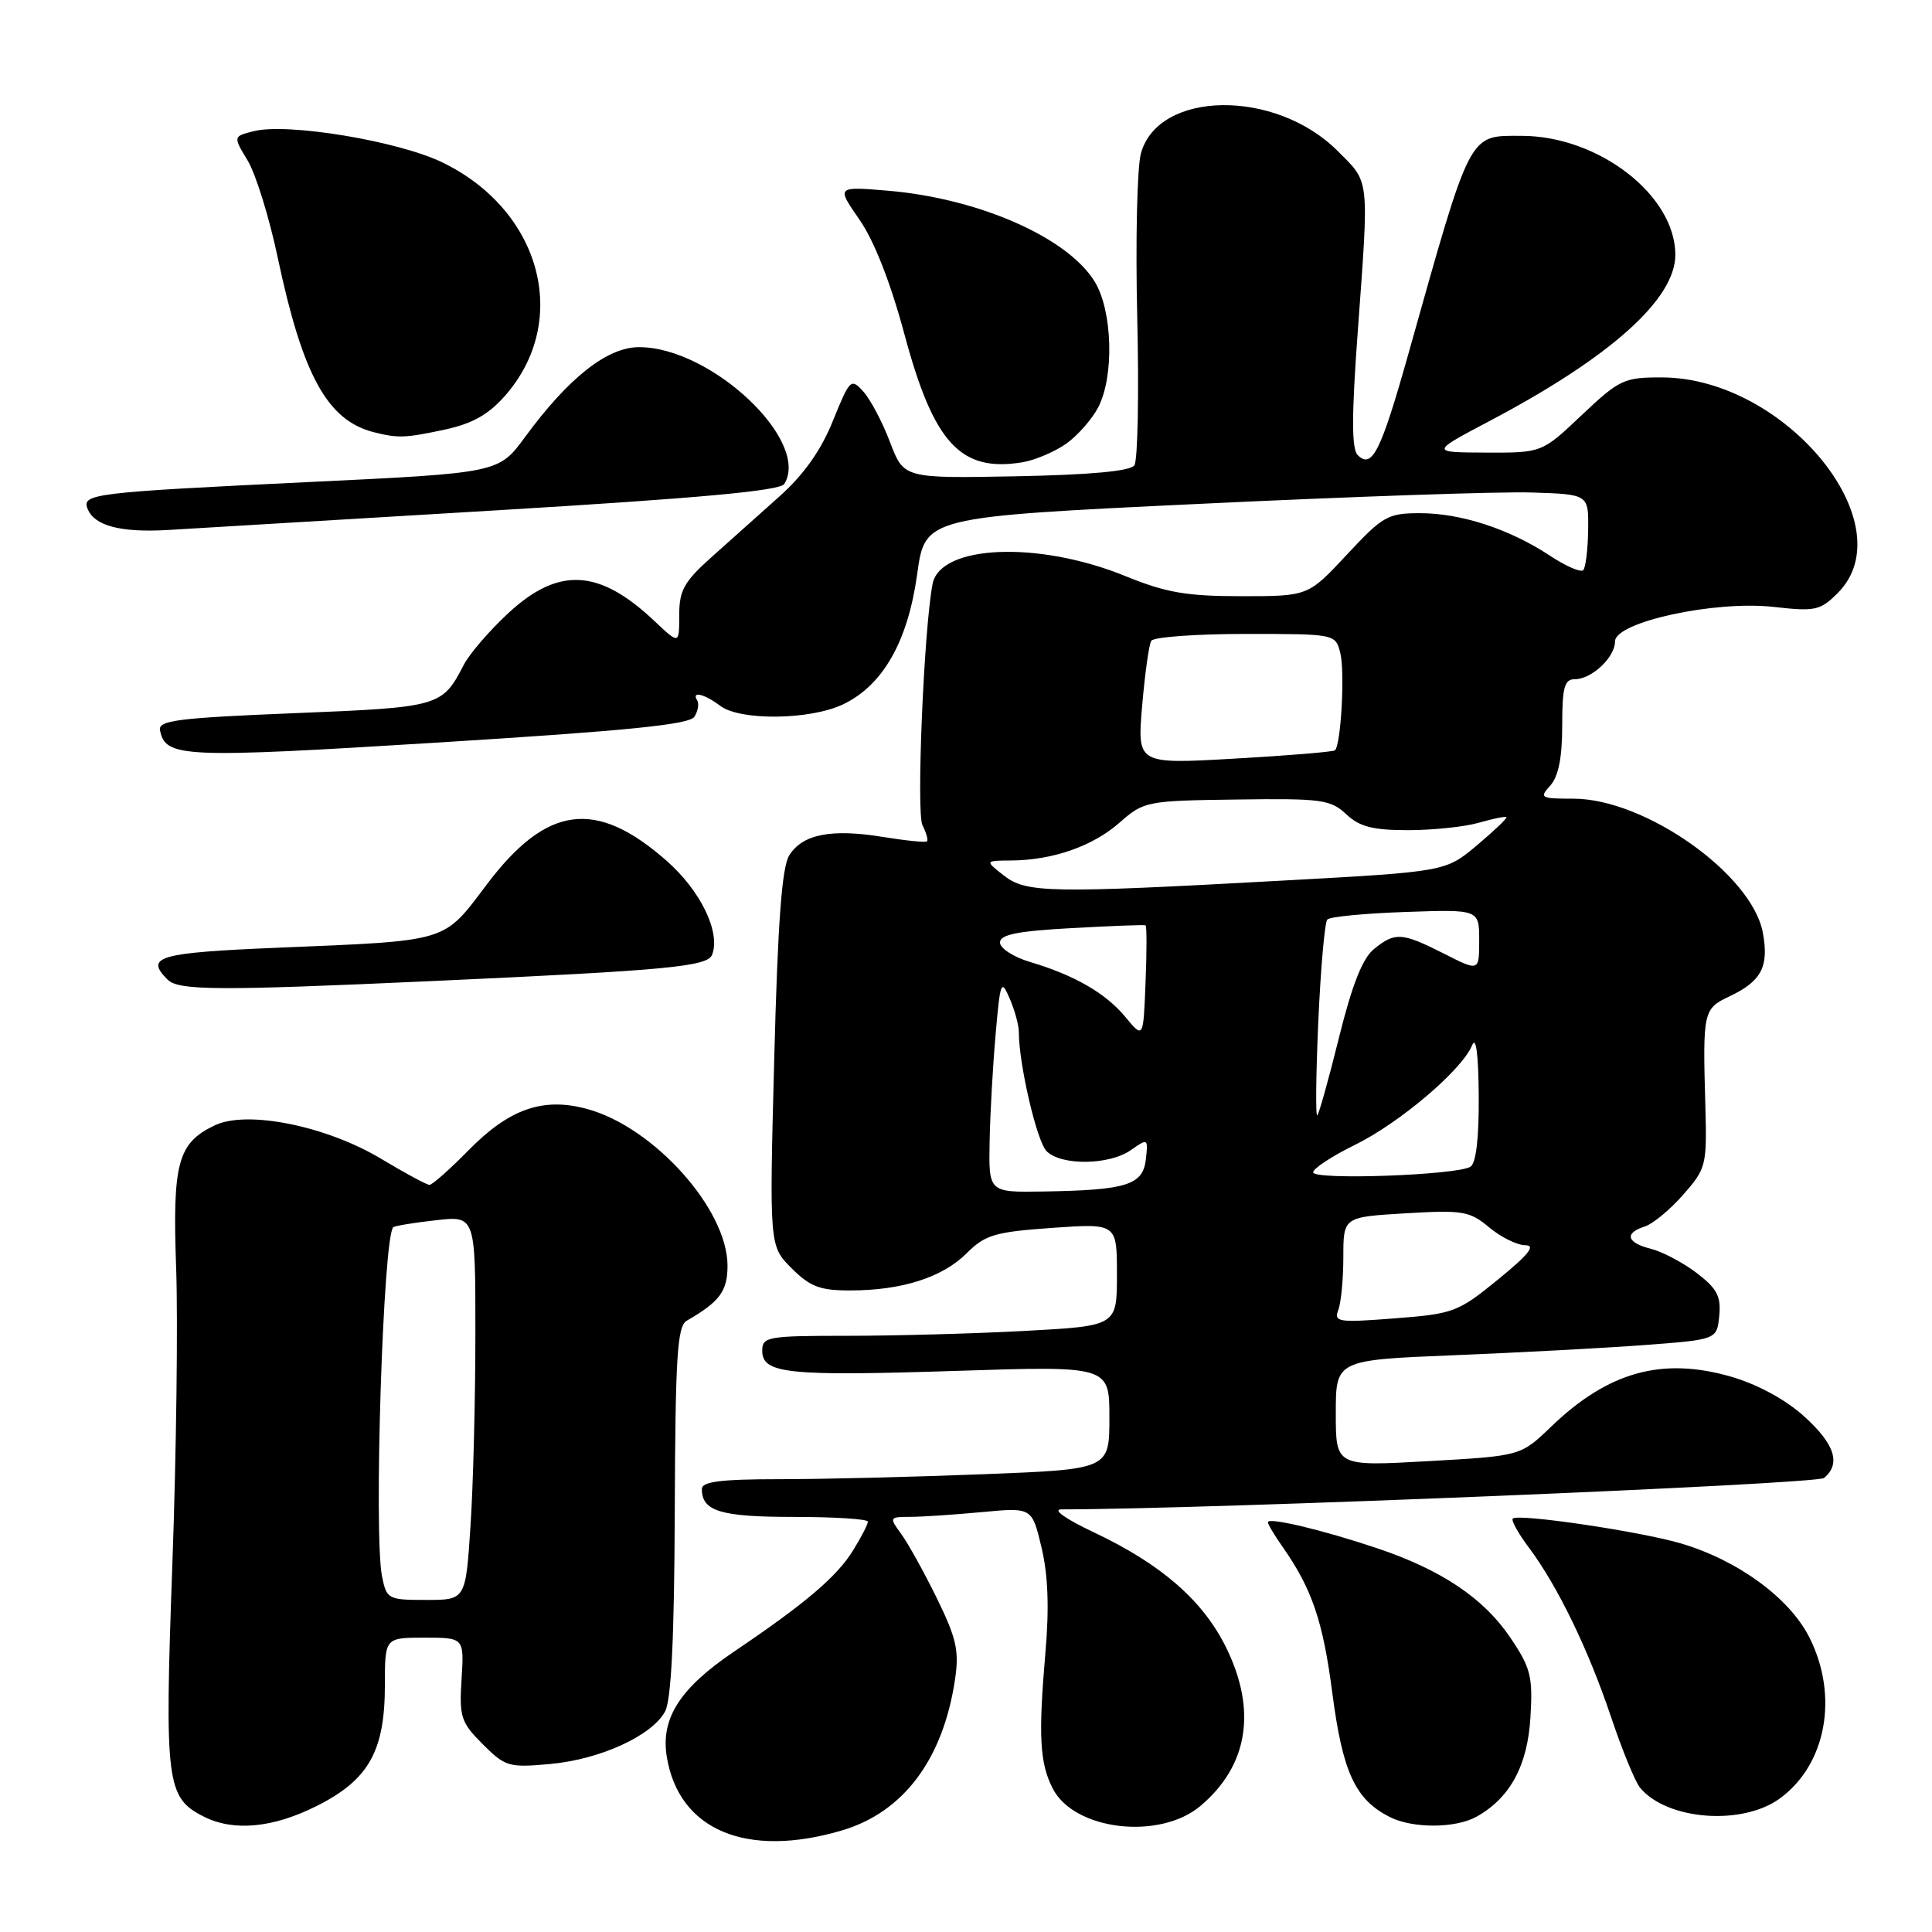 <?xml version="1.0" encoding="UTF-8" standalone="no"?>
<!DOCTYPE svg PUBLIC "-//W3C//DTD SVG 1.1//EN" "http://www.w3.org/Graphics/SVG/1.1/DTD/svg11.dtd" >
<svg xmlns="http://www.w3.org/2000/svg" xmlns:xlink="http://www.w3.org/1999/xlink" version="1.1" viewBox="0 0 256 256">
 <g >
 <path fill="currentColor"
d=" M 111.60 242.53 C 119.72 240.11 124.96 233.12 126.54 222.57 C 127.11 218.75 126.75 217.11 124.14 211.78 C 122.45 208.33 120.32 204.49 119.41 203.25 C 117.80 201.05 117.83 201.00 120.63 200.99 C 122.21 200.99 126.48 200.70 130.12 200.36 C 136.74 199.74 136.74 199.74 138.00 205.02 C 138.87 208.64 139.04 213.01 138.53 218.90 C 137.57 230.04 137.76 233.64 139.51 237.02 C 142.37 242.54 153.64 243.86 159.06 239.30 C 165.41 233.95 166.58 226.57 162.41 218.19 C 159.33 212.02 153.85 207.26 144.98 203.06 C 141.18 201.27 139.39 200.00 140.65 200.00 C 160.07 199.99 240.69 196.67 241.69 195.84 C 243.97 193.95 243.12 191.34 239.04 187.66 C 236.61 185.46 232.89 183.44 229.42 182.43 C 220.25 179.77 213.10 181.75 205.50 189.07 C 201.50 192.92 201.50 192.92 189.25 193.61 C 177.00 194.30 177.00 194.30 177.00 187.26 C 177.00 180.21 177.00 180.21 192.75 179.57 C 201.41 179.22 212.78 178.61 218.00 178.22 C 227.50 177.50 227.50 177.50 227.81 174.34 C 228.06 171.76 227.51 170.73 224.81 168.67 C 222.99 167.29 220.26 165.85 218.75 165.47 C 215.54 164.67 215.19 163.39 217.94 162.52 C 219.00 162.18 221.30 160.29 223.03 158.31 C 226.08 154.84 226.18 154.42 225.97 146.61 C 225.61 133.96 225.68 133.67 229.21 132.00 C 233.42 130.00 234.42 128.07 233.58 123.56 C 232.13 115.84 217.97 105.83 208.49 105.83 C 204.13 105.83 203.94 105.72 205.42 104.09 C 206.50 102.89 207.00 100.39 207.00 96.17 C 207.00 91.07 207.29 90.00 208.67 90.00 C 210.91 90.00 214.00 87.10 214.00 84.99 C 214.00 82.42 227.24 79.54 235.03 80.42 C 240.52 81.04 241.19 80.90 243.50 78.59 C 252.52 69.57 236.60 50.04 220.19 50.01 C 215.18 50.00 214.58 50.29 209.59 55.00 C 204.31 60.00 204.31 60.00 196.90 59.97 C 189.50 59.94 189.50 59.94 197.50 55.72 C 213.44 47.30 222.01 39.61 221.99 33.75 C 221.98 25.86 211.80 18.00 201.60 18.00 C 194.54 18.00 194.99 17.12 186.62 46.88 C 182.97 59.85 181.80 62.20 179.90 60.30 C 179.09 59.49 179.09 55.10 179.90 44.08 C 181.42 23.23 181.54 24.30 177.23 19.99 C 169.00 11.76 153.49 11.96 151.18 20.32 C 150.67 22.15 150.45 31.94 150.69 42.07 C 150.93 52.21 150.76 61.02 150.31 61.66 C 149.77 62.43 144.49 62.92 134.62 63.11 C 119.76 63.39 119.76 63.39 117.93 58.58 C 116.93 55.94 115.34 52.93 114.40 51.89 C 112.76 50.07 112.61 50.22 110.37 55.75 C 108.79 59.67 106.54 62.86 103.28 65.78 C 100.65 68.13 96.59 71.76 94.25 73.85 C 90.64 77.08 90.00 78.23 90.00 81.52 C 90.00 85.39 90.00 85.39 86.75 82.32 C 79.42 75.38 74.05 75.07 67.40 81.20 C 64.90 83.51 62.22 86.61 61.45 88.10 C 58.58 93.64 58.31 93.72 38.99 94.50 C 23.56 95.13 20.94 95.46 21.20 96.76 C 21.92 100.39 24.10 100.49 58.05 98.39 C 83.27 96.82 91.38 96.01 92.02 94.96 C 92.49 94.21 92.65 93.24 92.38 92.80 C 91.58 91.52 93.33 91.94 95.44 93.53 C 98.07 95.52 107.32 95.41 111.69 93.34 C 116.98 90.83 120.29 85.02 121.53 76.09 C 122.57 68.50 122.57 68.50 159.04 66.76 C 179.09 65.80 198.88 65.12 203.00 65.26 C 210.50 65.50 210.50 65.50 210.44 70.23 C 210.40 72.83 210.11 75.22 209.78 75.55 C 209.45 75.88 207.45 75.01 205.34 73.61 C 200.02 70.10 193.59 68.00 188.16 68.00 C 183.89 68.00 183.23 68.38 178.46 73.50 C 173.34 79.00 173.34 79.00 164.50 79.00 C 157.21 79.00 154.50 78.53 149.08 76.32 C 137.58 71.64 124.57 72.18 123.57 77.38 C 122.42 83.35 121.40 107.69 122.23 109.34 C 122.74 110.35 123.01 111.31 122.83 111.48 C 122.65 111.66 120.03 111.39 117.00 110.90 C 110.17 109.78 106.33 110.53 104.58 113.34 C 103.60 114.92 103.06 122.17 102.59 140.30 C 101.94 165.10 101.94 165.10 104.89 168.05 C 107.35 170.50 108.66 171.00 112.67 170.99 C 119.49 170.99 124.90 169.26 128.09 166.06 C 130.54 163.62 131.81 163.24 139.42 162.70 C 148.00 162.10 148.00 162.10 148.00 168.90 C 148.00 175.69 148.00 175.69 135.84 176.35 C 129.16 176.71 118.58 177.00 112.34 177.00 C 101.70 177.00 101.00 177.12 101.00 178.98 C 101.00 182.02 104.38 182.37 126.68 181.65 C 147.00 180.99 147.00 180.99 147.00 187.84 C 147.00 194.69 147.00 194.69 130.34 195.34 C 121.18 195.70 109.03 196.00 103.34 196.00 C 95.52 196.00 93.00 196.32 93.00 197.30 C 93.00 200.25 95.48 201.00 105.20 201.00 C 110.59 201.00 115.00 201.28 115.00 201.63 C 115.00 201.98 114.12 203.69 113.04 205.43 C 110.89 208.92 106.71 212.47 97.26 218.85 C 90.09 223.69 87.53 227.69 88.35 232.76 C 89.93 242.51 98.92 246.29 111.60 242.53 Z  M 42.07 239.25 C 48.88 235.80 51.00 232.01 51.00 223.25 C 51.00 217.00 51.00 217.00 56.25 217.00 C 61.50 217.00 61.50 217.00 61.16 222.48 C 60.84 227.52 61.08 228.23 63.97 231.12 C 66.94 234.09 67.43 234.24 72.88 233.74 C 79.52 233.14 86.40 229.99 88.13 226.77 C 88.95 225.23 89.35 216.97 89.41 200.20 C 89.49 179.68 89.74 175.73 91.00 175.00 C 95.36 172.49 96.40 171.09 96.40 167.71 C 96.40 160.22 86.62 149.32 77.75 146.93 C 71.92 145.36 67.46 146.93 62.03 152.47 C 59.58 154.96 57.28 157.00 56.91 157.00 C 56.54 157.00 53.69 155.46 50.56 153.58 C 43.27 149.19 32.73 147.06 28.44 149.12 C 23.55 151.46 22.84 154.09 23.34 168.00 C 23.59 174.88 23.37 192.53 22.84 207.24 C 21.79 236.30 22.03 238.19 27.00 240.71 C 30.98 242.72 36.22 242.21 42.07 239.25 Z  M 195.67 240.71 C 200.09 238.23 202.41 233.96 202.79 227.57 C 203.12 222.15 202.84 221.02 200.13 217.00 C 196.60 211.76 190.97 207.99 182.39 205.12 C 175.23 202.72 168.00 201.00 168.00 201.70 C 168.00 201.97 168.84 203.39 169.87 204.85 C 173.84 210.50 175.29 214.73 176.54 224.34 C 177.91 234.83 179.56 238.41 184.10 240.74 C 187.14 242.30 192.85 242.29 195.67 240.71 Z  M 235.86 238.29 C 242.01 233.78 243.66 224.72 239.75 216.96 C 237.12 211.75 230.32 206.77 222.80 204.53 C 217.41 202.93 201.14 200.52 200.45 201.22 C 200.21 201.45 201.18 203.19 202.59 205.07 C 206.39 210.15 210.45 218.52 213.47 227.50 C 214.94 231.88 216.67 236.11 217.32 236.89 C 220.90 241.19 230.87 241.95 235.86 238.29 Z  M 57.37 129.99 C 88.57 128.57 93.75 128.08 94.36 126.50 C 95.50 123.53 92.84 118.03 88.34 114.07 C 78.97 105.82 72.46 106.67 64.53 117.16 C 58.64 124.95 59.73 124.62 36.75 125.58 C 20.96 126.24 19.17 126.77 22.20 129.80 C 23.66 131.26 28.86 131.29 57.37 129.99 Z  M 65.82 67.62 C 92.68 66.01 103.36 65.03 103.92 64.13 C 107.44 58.44 94.24 46.00 84.69 46.00 C 80.46 46.00 75.35 50.03 69.54 57.95 C 66.07 62.67 66.07 62.67 40.79 63.88 C 12.46 65.24 10.85 65.44 11.59 67.38 C 12.48 69.68 15.95 70.60 22.36 70.22 C 25.74 70.01 45.29 68.85 65.82 67.62 Z  M 141.27 58.80 C 142.79 57.72 144.70 55.55 145.52 53.97 C 147.66 49.83 147.42 41.20 145.06 37.33 C 141.48 31.47 129.71 26.29 117.66 25.27 C 110.83 24.70 110.83 24.70 113.88 29.10 C 115.83 31.90 118.00 37.43 119.85 44.32 C 123.73 58.76 127.29 62.61 135.50 61.25 C 137.15 60.97 139.74 59.87 141.27 58.80 Z  M 58.91 56.93 C 62.59 56.14 64.72 54.94 66.92 52.44 C 75.63 42.52 71.74 27.93 58.68 21.55 C 52.87 18.70 38.13 16.25 33.63 17.38 C 30.88 18.07 30.88 18.07 32.82 21.28 C 33.89 23.05 35.68 28.83 36.80 34.13 C 40.11 49.77 43.38 55.71 49.54 57.27 C 52.74 58.08 53.67 58.05 58.91 56.93 Z  M 177.33 173.58 C 177.70 172.62 178.00 169.46 178.00 166.55 C 178.00 161.26 178.00 161.26 186.25 160.77 C 193.83 160.32 194.73 160.47 197.33 162.64 C 198.88 163.94 201.04 165.00 202.12 165.00 C 203.54 165.00 202.54 166.25 198.51 169.53 C 193.19 173.87 192.60 174.09 184.80 174.69 C 177.33 175.27 176.72 175.18 177.33 173.58 Z  M 131.13 151.25 C 131.20 147.54 131.56 141.12 131.93 137.00 C 132.54 130.00 132.67 129.69 133.79 132.32 C 134.46 133.86 135.00 135.85 135.00 136.73 C 135.00 141.00 137.38 151.24 138.68 152.54 C 140.63 154.48 146.99 154.40 149.85 152.39 C 152.10 150.81 152.15 150.84 151.83 153.63 C 151.44 157.03 149.28 157.70 138.25 157.88 C 131.00 158.00 131.00 158.00 131.13 151.25 Z  M 174.00 155.34 C 174.00 154.83 176.49 153.20 179.52 151.71 C 185.47 148.79 193.73 141.77 195.06 138.51 C 195.58 137.23 195.90 139.67 195.94 145.19 C 195.98 150.78 195.59 154.14 194.84 154.60 C 193.02 155.72 174.00 156.40 174.00 155.34 Z  M 174.68 135.36 C 175.00 128.29 175.53 122.20 175.88 121.84 C 176.22 121.47 180.89 121.02 186.25 120.84 C 196.00 120.50 196.00 120.50 196.00 124.61 C 196.00 128.73 196.00 128.73 191.33 126.36 C 185.74 123.54 184.87 123.48 182.06 125.75 C 180.55 126.97 179.16 130.48 177.44 137.42 C 176.09 142.88 174.79 147.54 174.55 147.78 C 174.31 148.02 174.37 142.43 174.68 135.36 Z  M 149.15 134.79 C 146.52 131.61 142.43 129.24 136.50 127.47 C 134.30 126.82 132.50 125.65 132.50 124.89 C 132.50 123.84 134.81 123.37 142.00 122.98 C 147.22 122.69 151.63 122.52 151.79 122.61 C 151.96 122.69 151.96 126.10 151.79 130.19 C 151.50 137.63 151.50 137.63 149.15 134.79 Z  M 133.00 116.00 C 130.50 114.04 130.50 114.04 134.00 114.02 C 139.52 113.97 144.78 112.14 148.35 109.00 C 151.57 106.17 151.92 106.10 163.88 105.94 C 175.10 105.78 176.32 105.95 178.38 107.89 C 180.15 109.55 181.90 110.00 186.57 110.00 C 189.84 110.00 194.06 109.56 195.94 109.02 C 197.83 108.48 199.48 108.14 199.61 108.28 C 199.74 108.41 197.98 110.09 195.70 112.01 C 191.54 115.50 191.54 115.50 170.02 116.68 C 138.97 118.39 135.98 118.33 133.00 116.00 Z  M 151.34 93.54 C 151.70 89.30 152.24 85.42 152.55 84.91 C 152.86 84.41 158.48 84.00 165.04 84.00 C 176.96 84.00 176.96 84.00 177.60 86.55 C 178.22 89.03 177.69 98.66 176.89 99.42 C 176.68 99.62 170.69 100.12 163.59 100.52 C 150.68 101.26 150.68 101.26 151.34 93.54 Z  M 50.62 208.88 C 49.50 203.25 50.77 163.76 52.11 162.62 C 52.32 162.43 54.86 162.01 57.75 161.69 C 63.00 161.09 63.00 161.09 62.99 176.80 C 62.99 185.43 62.70 196.89 62.34 202.25 C 61.70 212.00 61.70 212.00 56.47 212.00 C 51.42 212.00 51.23 211.90 50.62 208.88 Z "/>
</g>
</svg>